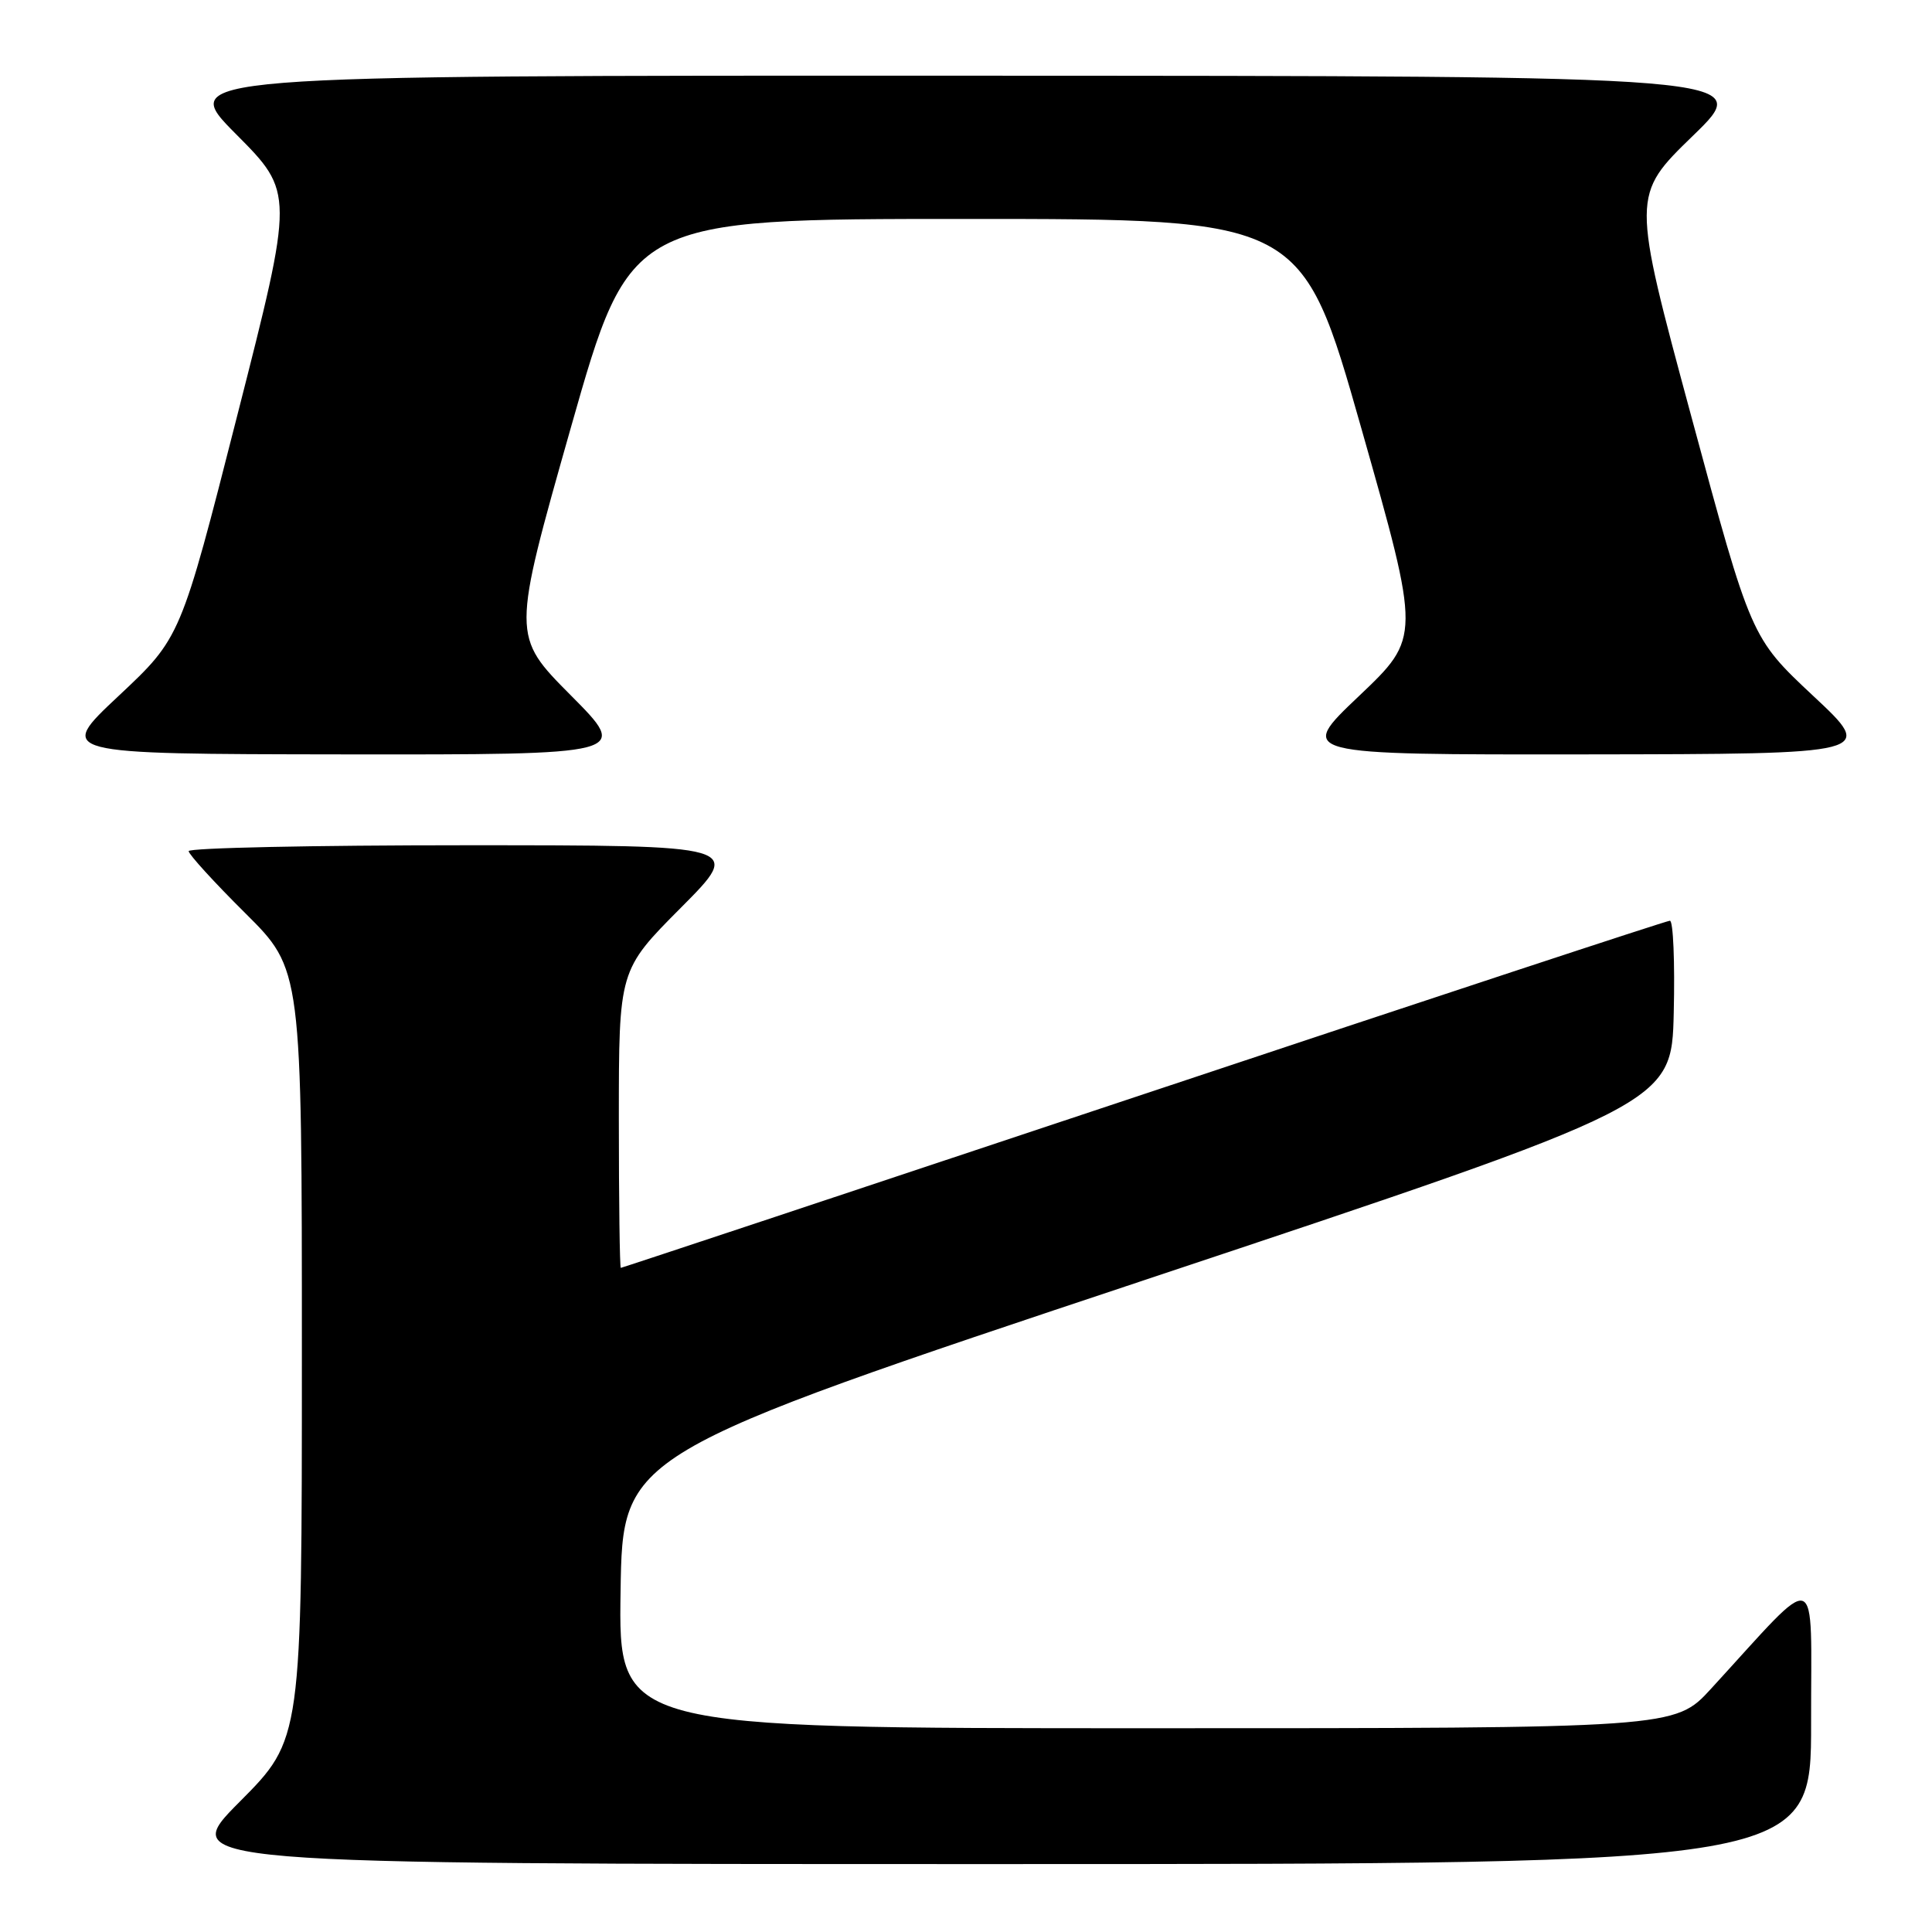 <?xml version="1.0" encoding="UTF-8" standalone="no"?>
<!DOCTYPE svg PUBLIC "-//W3C//DTD SVG 1.1//EN" "http://www.w3.org/Graphics/SVG/1.1/DTD/svg11.dtd" >
<svg xmlns="http://www.w3.org/2000/svg" xmlns:xlink="http://www.w3.org/1999/xlink" version="1.1" viewBox="0 0 256 256">
 <g >
 <path fill="currentColor"
d=" M 239.98 228.25 C 239.95 207.26 241.41 207.75 226.71 223.78 C 221.92 229.00 221.92 229.00 151.94 229.00 C 81.95 229.00 81.95 229.00 82.23 210.83 C 82.50 192.66 82.50 192.66 152.00 169.50 C 221.50 146.34 221.50 146.34 221.78 134.17 C 221.94 127.48 221.71 122.00 221.27 122.00 C 220.84 122.00 189.44 132.35 151.50 145.00 C 113.56 157.65 82.40 168.00 82.26 168.00 C 82.12 168.00 82.00 159.12 82.00 148.27 C 82.00 128.54 82.00 128.54 90.23 120.27 C 98.46 112.00 98.46 112.00 61.73 112.00 C 41.53 112.00 25.00 112.35 25.00 112.78 C 25.00 113.20 28.37 116.90 32.50 121.00 C 40.00 128.45 40.00 128.45 40.00 179.45 C 40.00 230.46 40.00 230.46 31.77 238.73 C 23.54 247.00 23.54 247.00 131.77 247.00 C 240.00 247.00 240.00 247.00 239.98 228.25 Z  M 75.63 92.13 C 67.81 84.26 67.81 84.26 75.65 56.63 C 83.50 29.01 83.50 29.01 128.00 29.01 C 172.50 29.01 172.50 29.01 180.38 56.74 C 188.25 84.46 188.25 84.46 180.07 92.23 C 171.88 100.00 171.88 100.00 210.19 99.96 C 248.50 99.91 248.50 99.91 240.26 92.21 C 232.03 84.50 232.03 84.50 224.11 55.19 C 216.19 25.88 216.19 25.88 224.34 17.97 C 232.50 10.06 232.50 10.06 128.02 10.03 C 23.55 10.00 23.55 10.00 31.26 17.76 C 38.97 25.51 38.97 25.51 31.45 55.01 C 23.94 84.50 23.94 84.50 15.72 92.21 C 7.50 99.91 7.50 99.91 45.48 99.96 C 83.45 100.00 83.45 100.00 75.63 92.13 Z "/>
</g>
</svg>